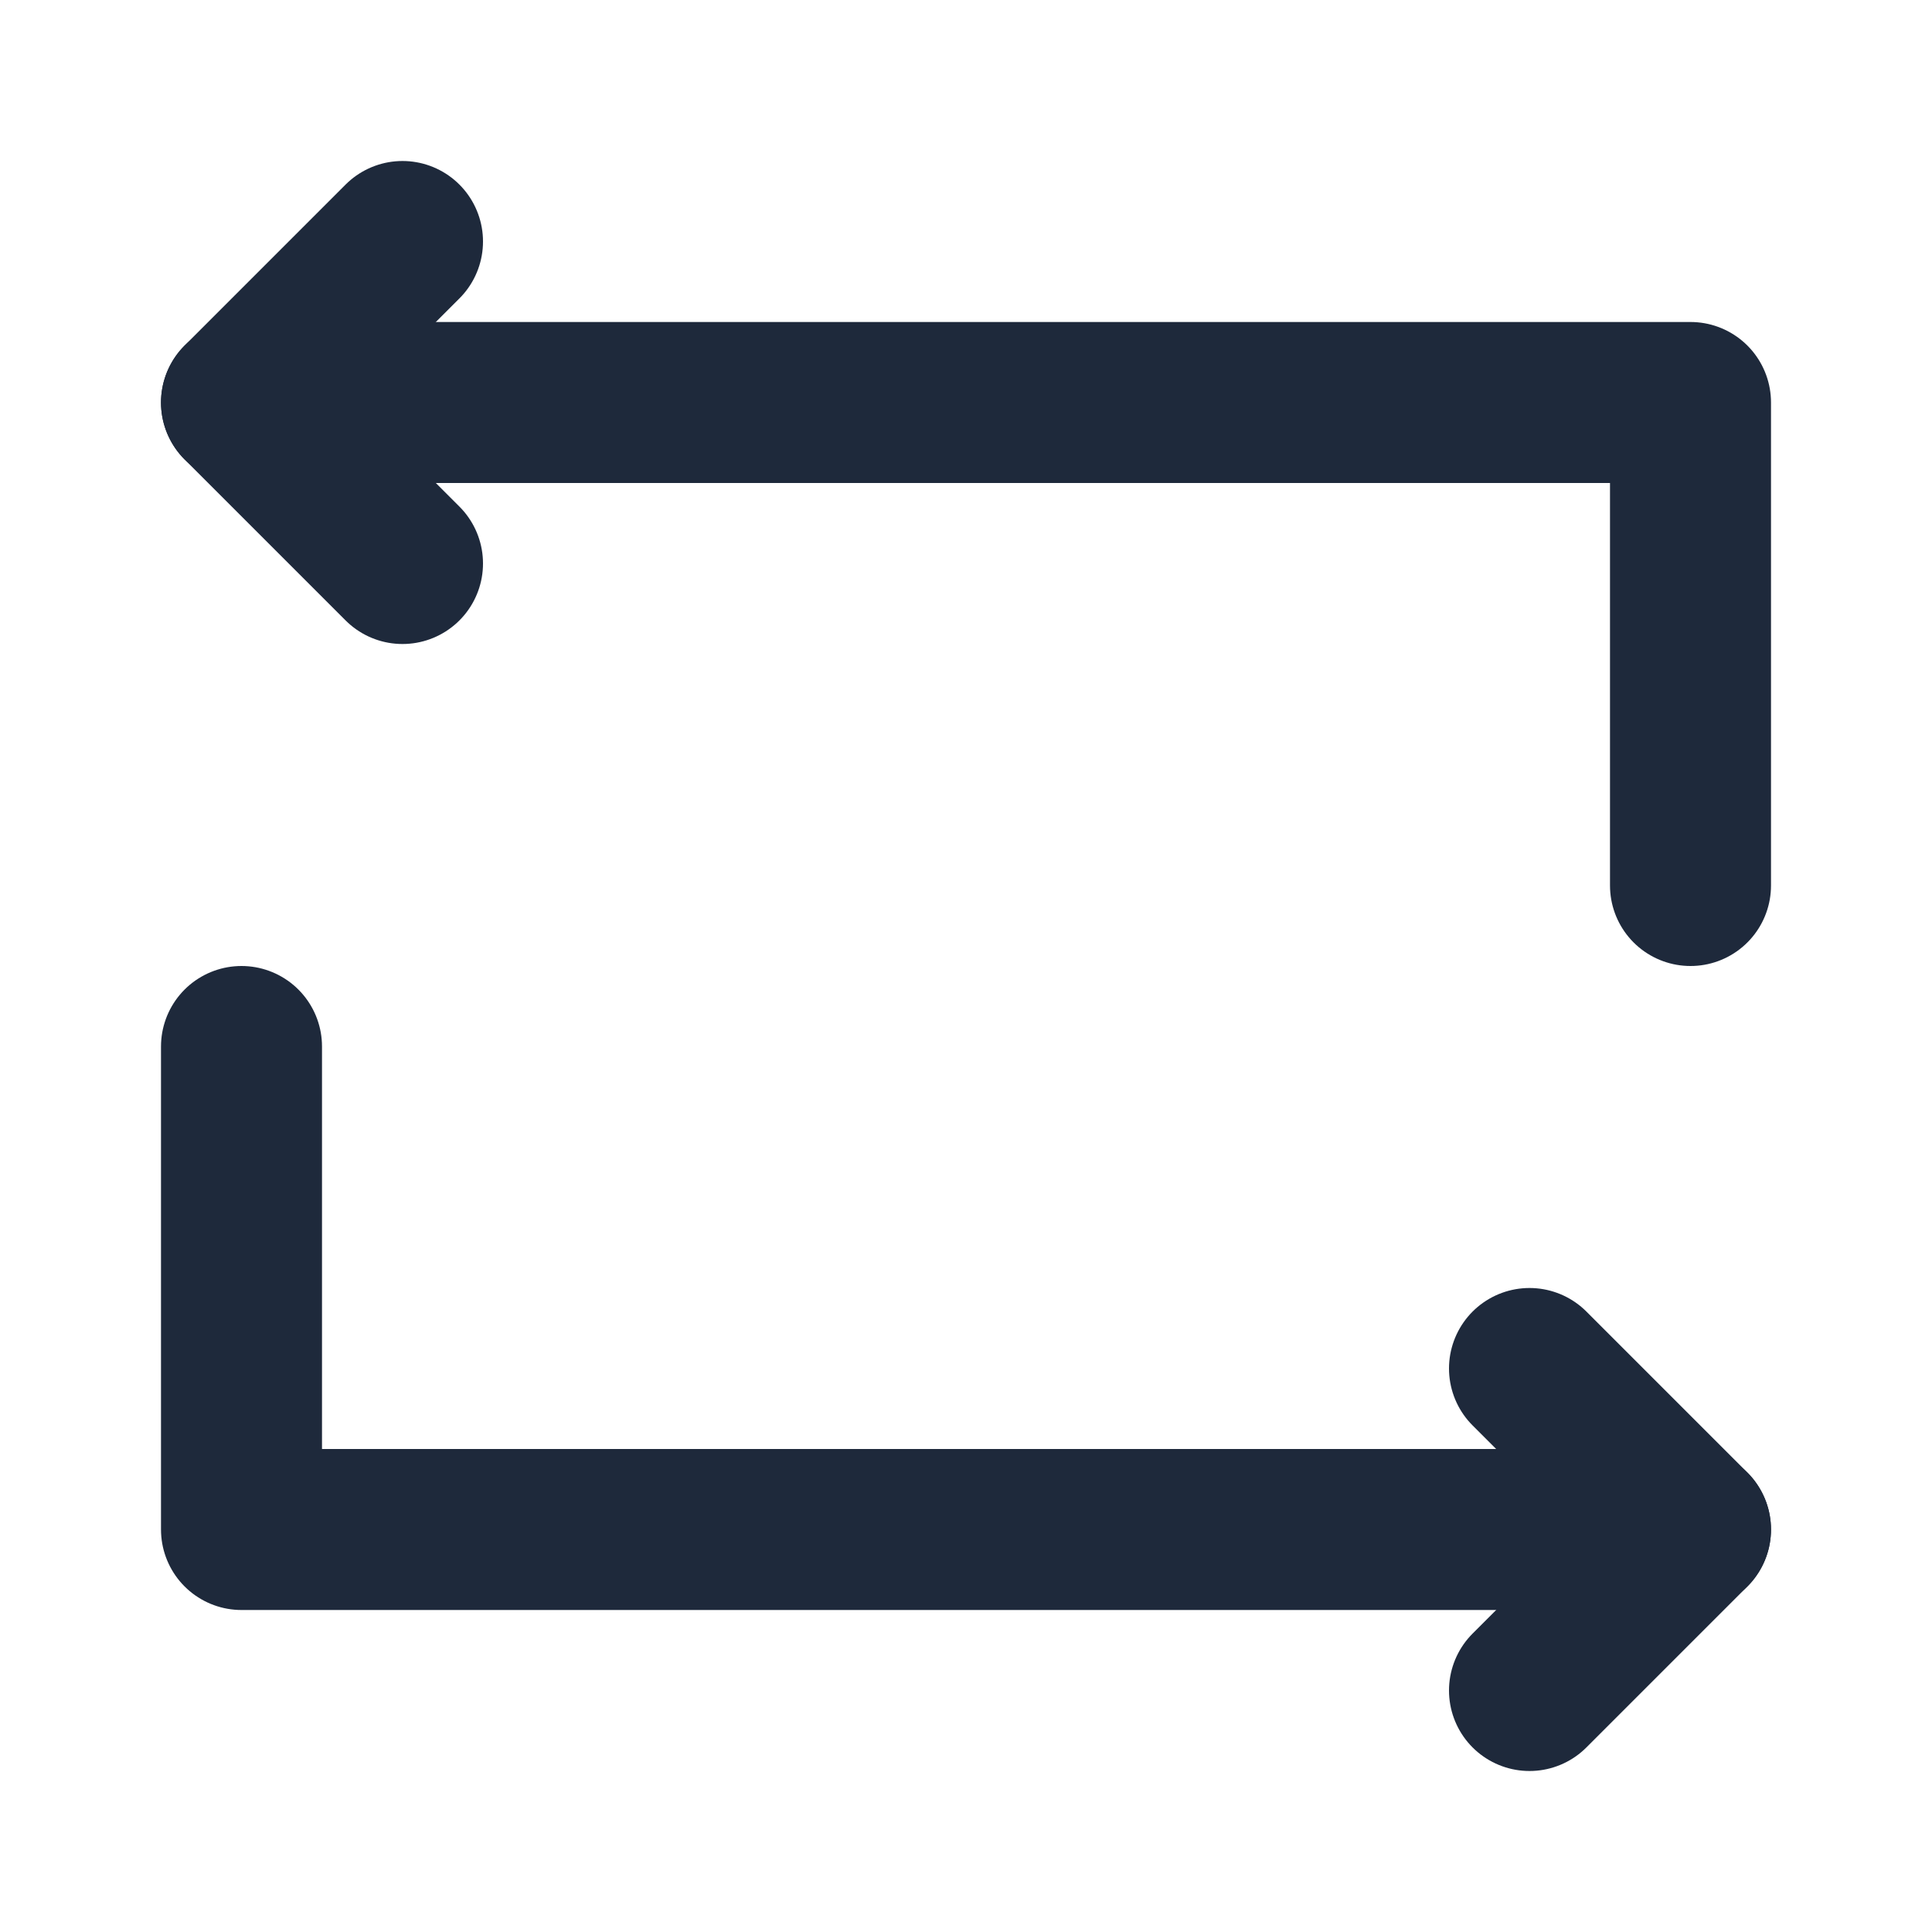 <svg width="24" height="24" viewBox="0 0 24 24" fill="none" xmlns="http://www.w3.org/2000/svg">
<path d="M19 17L21 19L19 21" stroke="#1E293B" stroke-width="2" stroke-linecap="round" stroke-linejoin="round"/>
<path d="M21 19H3V13" stroke="#1E293B" stroke-width="2" stroke-linecap="round" stroke-linejoin="round"/>
<path d="M5 7L3 5L5 3" stroke="#1E293B" stroke-width="2" stroke-linecap="round" stroke-linejoin="round"/>
<path d="M3 5H21V11" stroke="#1E293B" stroke-width="2" stroke-linecap="round" stroke-linejoin="round"/>
</svg>
